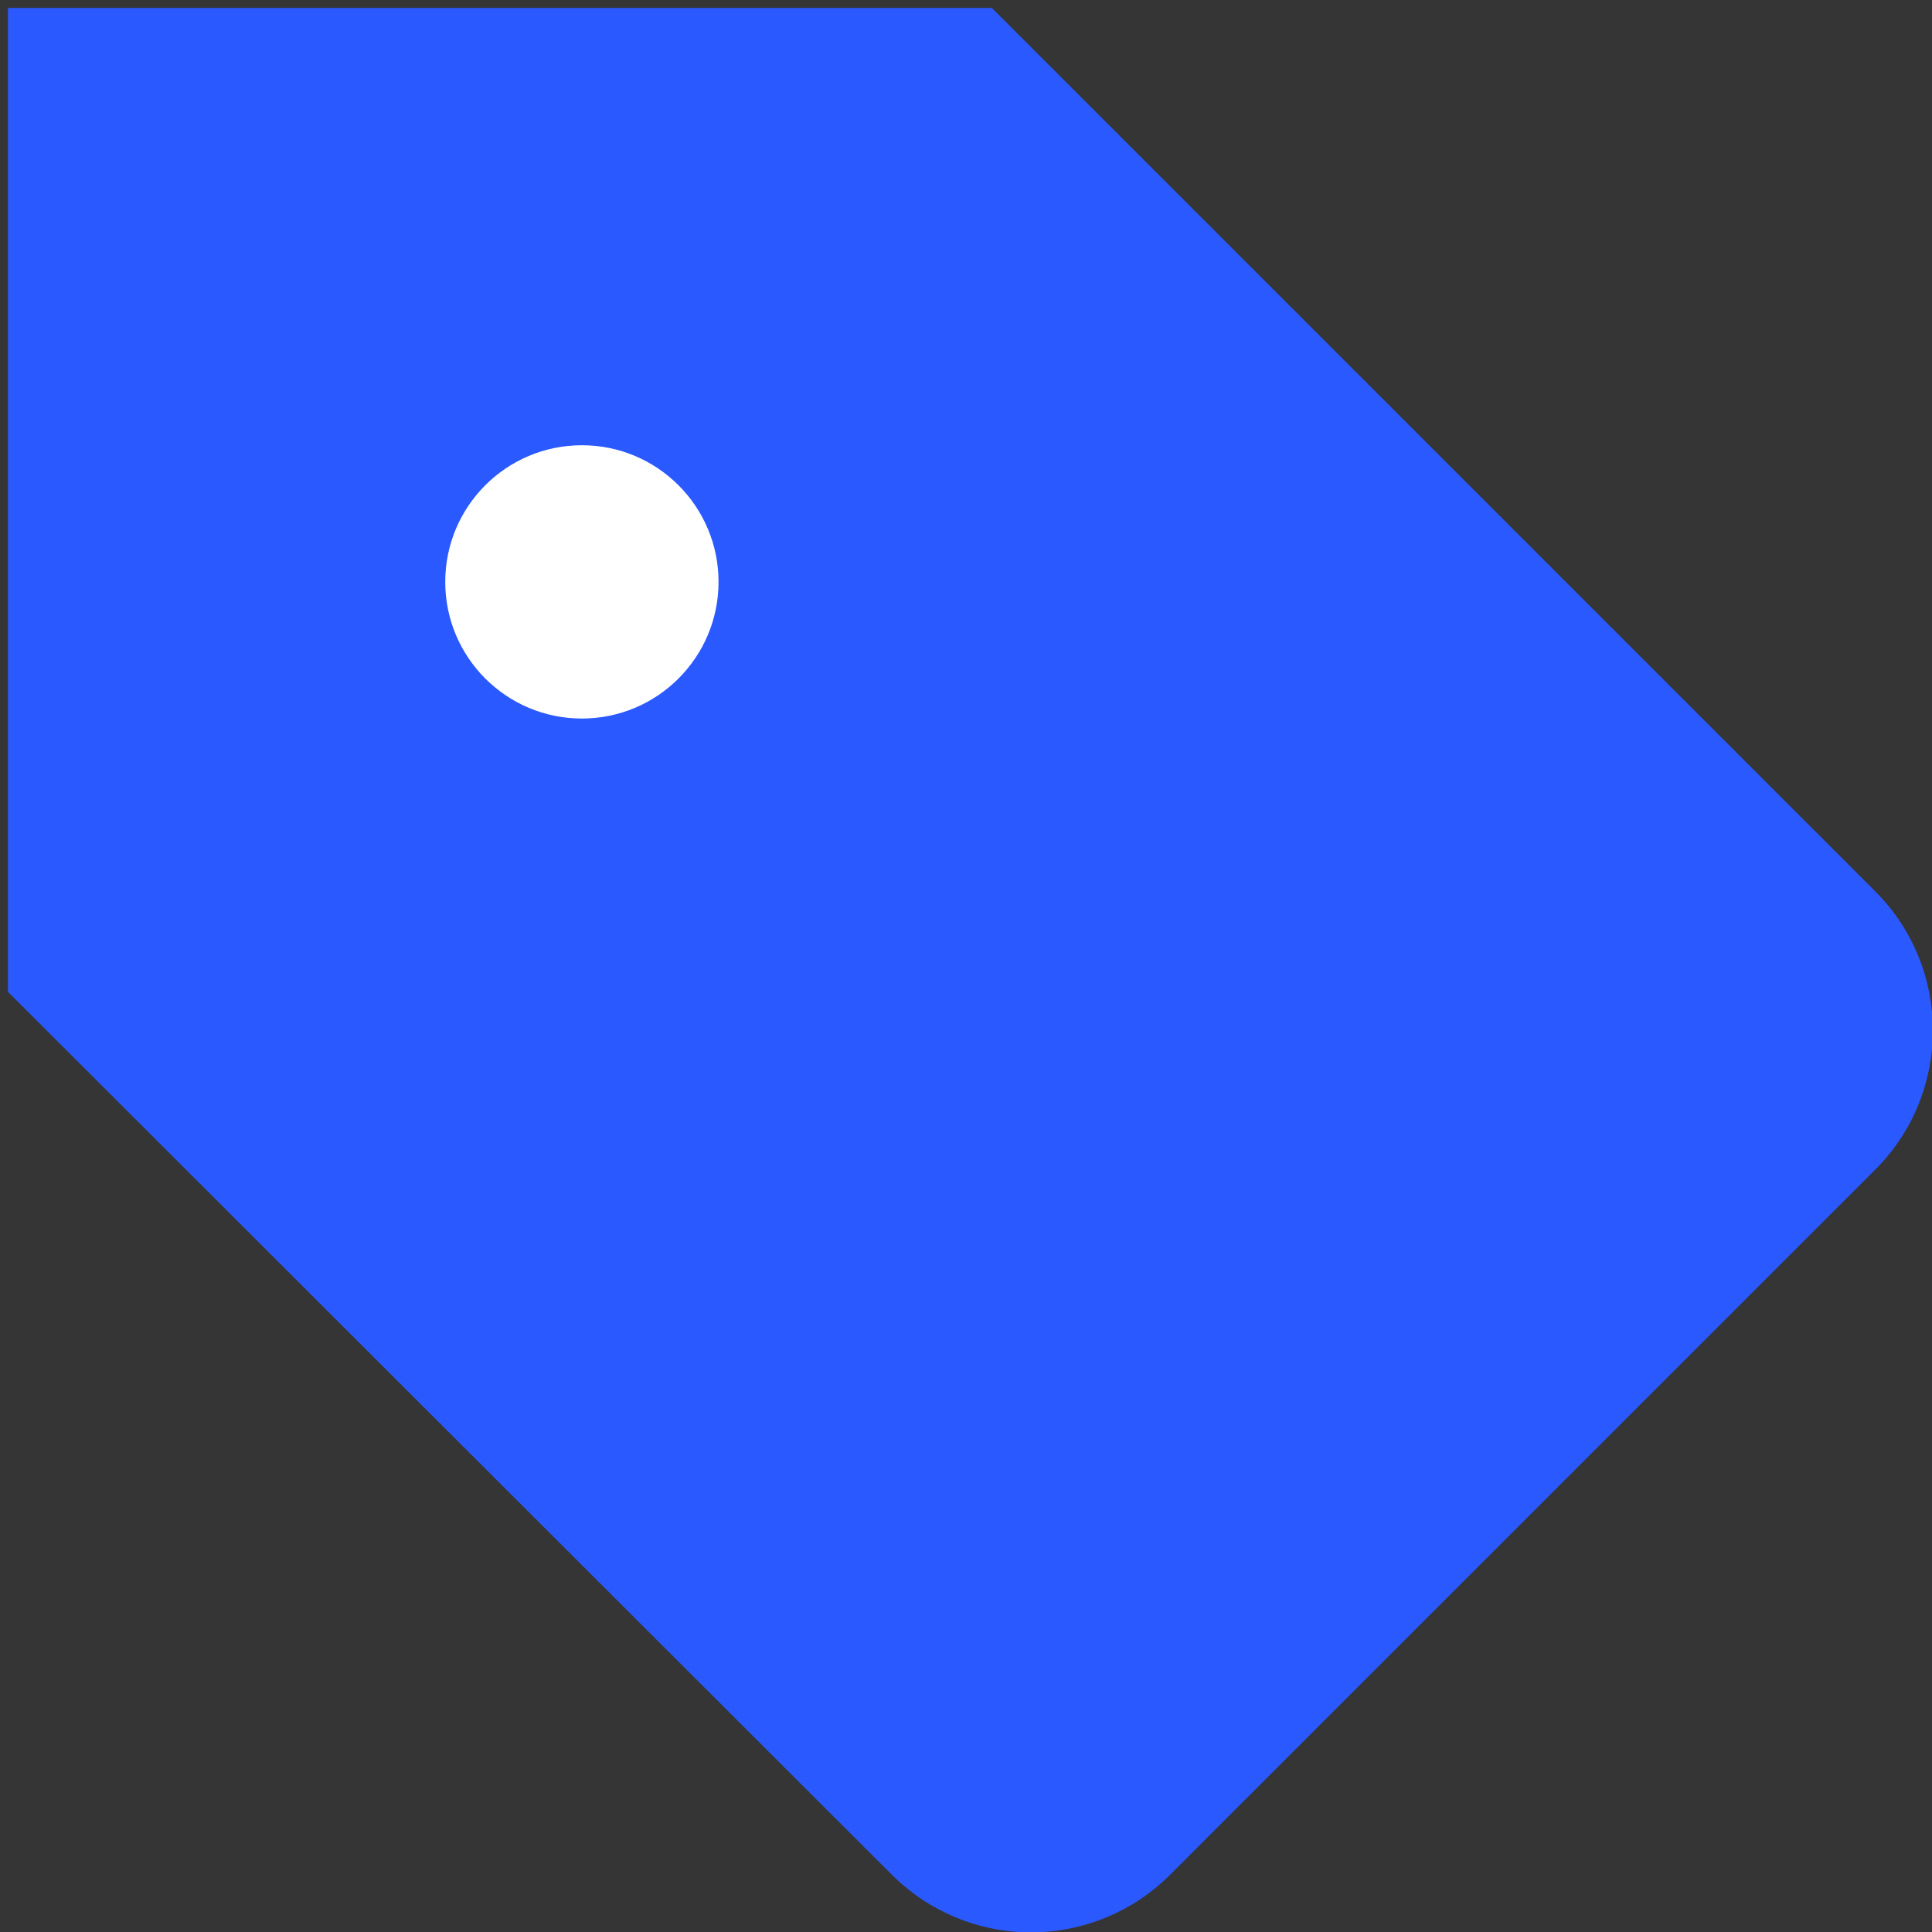<svg width="81" height="81" viewBox="0 0 81 81" fill="none" xmlns="http://www.w3.org/2000/svg">
<rect x="0" y="0" width="81" height="81" fill="#333333" stroke="none"/>
<g clip-path="url(#clip0_8_2)">
<path d="M92 -18H-18V92H92V-18Z" fill="white" fill-opacity="0.01"/>
<path d="M78.638 49.02L49.061 78.596C47.514 80.145 45.414 81.016 43.224 81.016C41.035 81.016 38.935 80.145 37.388 78.596L0.333 41.583V0.333H41.583L78.638 37.388C81.836 40.605 81.836 45.802 78.638 49.02Z" fill="#2A59FF"/>
<path fill-rule="evenodd" clip-rule="evenodd" d="M24.396 30.125C27.56 30.125 30.125 27.56 30.125 24.396C30.125 21.232 27.56 18.667 24.396 18.667C21.232 18.667 18.667 21.232 18.667 24.396C18.667 27.56 21.232 30.125 24.396 30.125Z" fill="white"/>
</g>
<defs>
<clipPath id="clip0_8_2">
<rect width="81" height="81" fill="white"/>
</clipPath>
</defs>
</svg>
